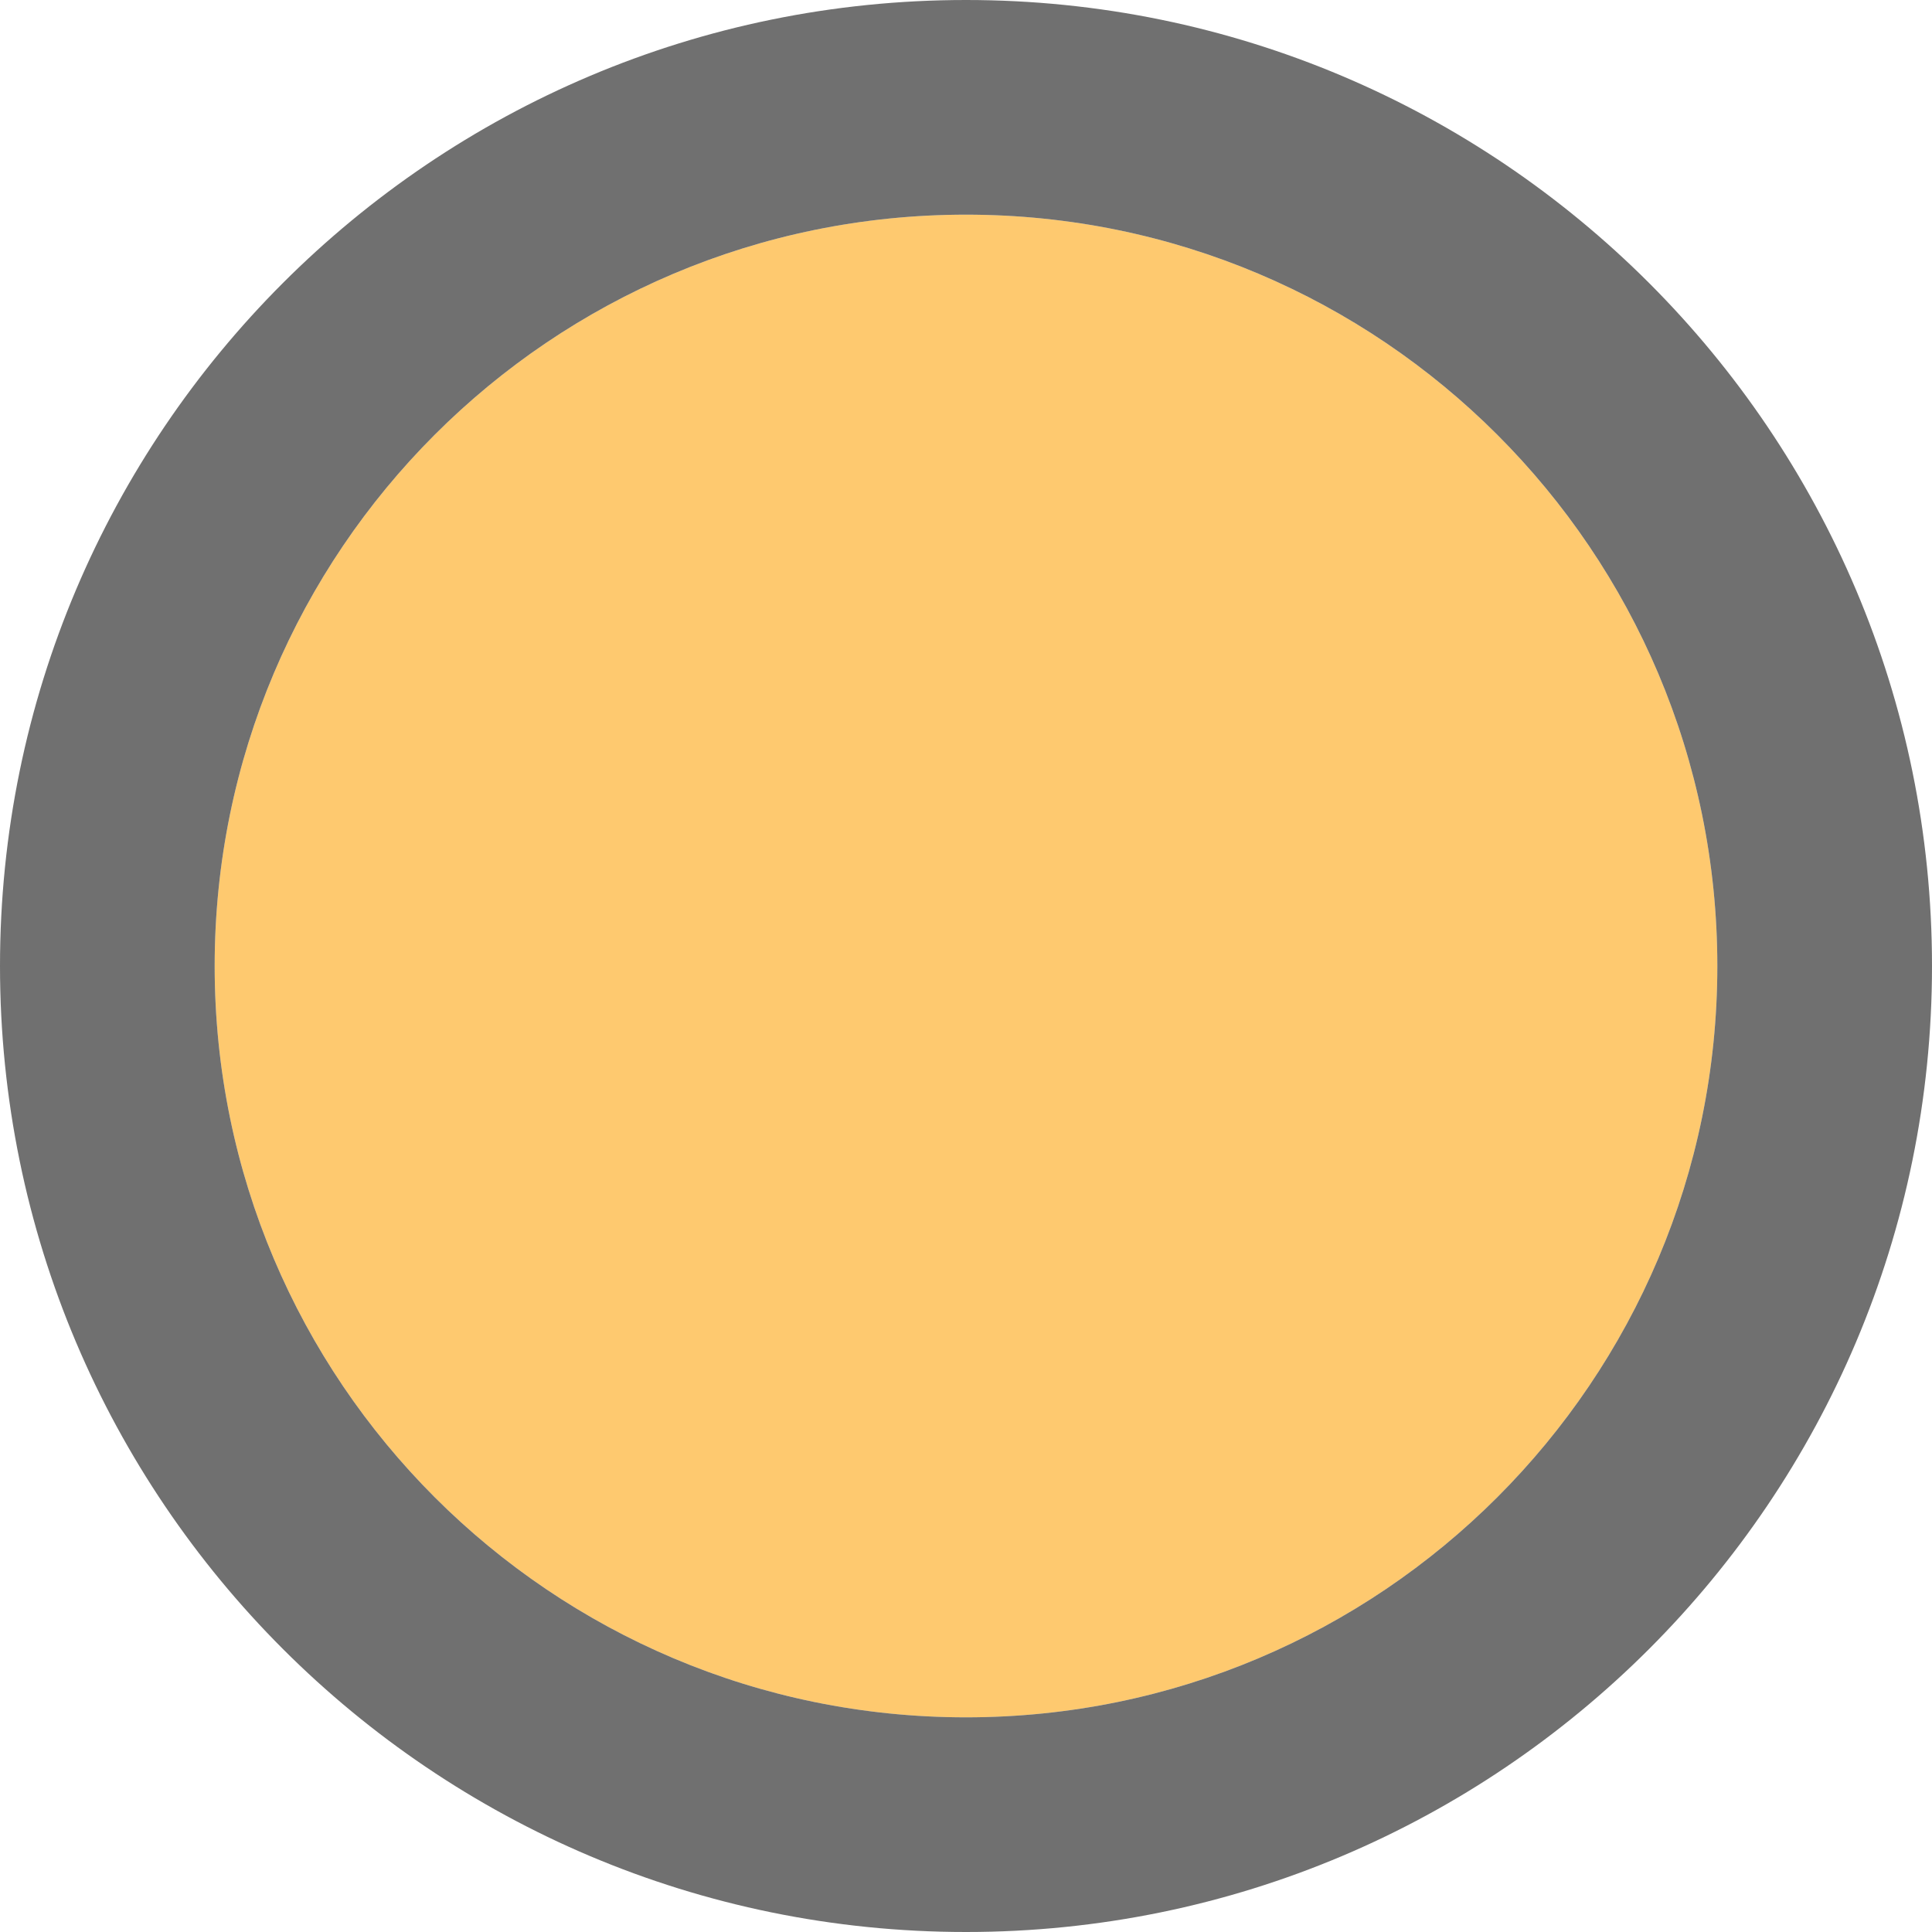 <svg viewBox="0 0 9 9" xmlns="http://www.w3.org/2000/svg">
  <path
     d="M 4.5 1 C 2.567 1 1 2.567 1 4.5 C 1 6.433 2.567 8 4.5 8 C 6.433 8 8 6.433 8 4.5 C 8 2.567 6.433 1 4.5 1 z "
     style="fill:#fdbc4b;opacity:0.8" />
  <path
     d="M 4.5 0 C 2.015 0 5.9211895e-16 2.015 0 4.5 C 0 6.985 2.015 9 4.5 9 C 6.985 9 9 6.985 9 4.5 C 9 2.015 6.985 0 4.5 0 z M 4.5 1 C 6.433 1 8 2.567 8 4.5 C 8 6.433 6.433 8 4.5 8 C 2.567 8 1 6.433 1 4.5 C 1 2.567 2.567 1 4.5 1 z "
     style="fill:#4d4d4d;opacity:0.8" />
</svg>
